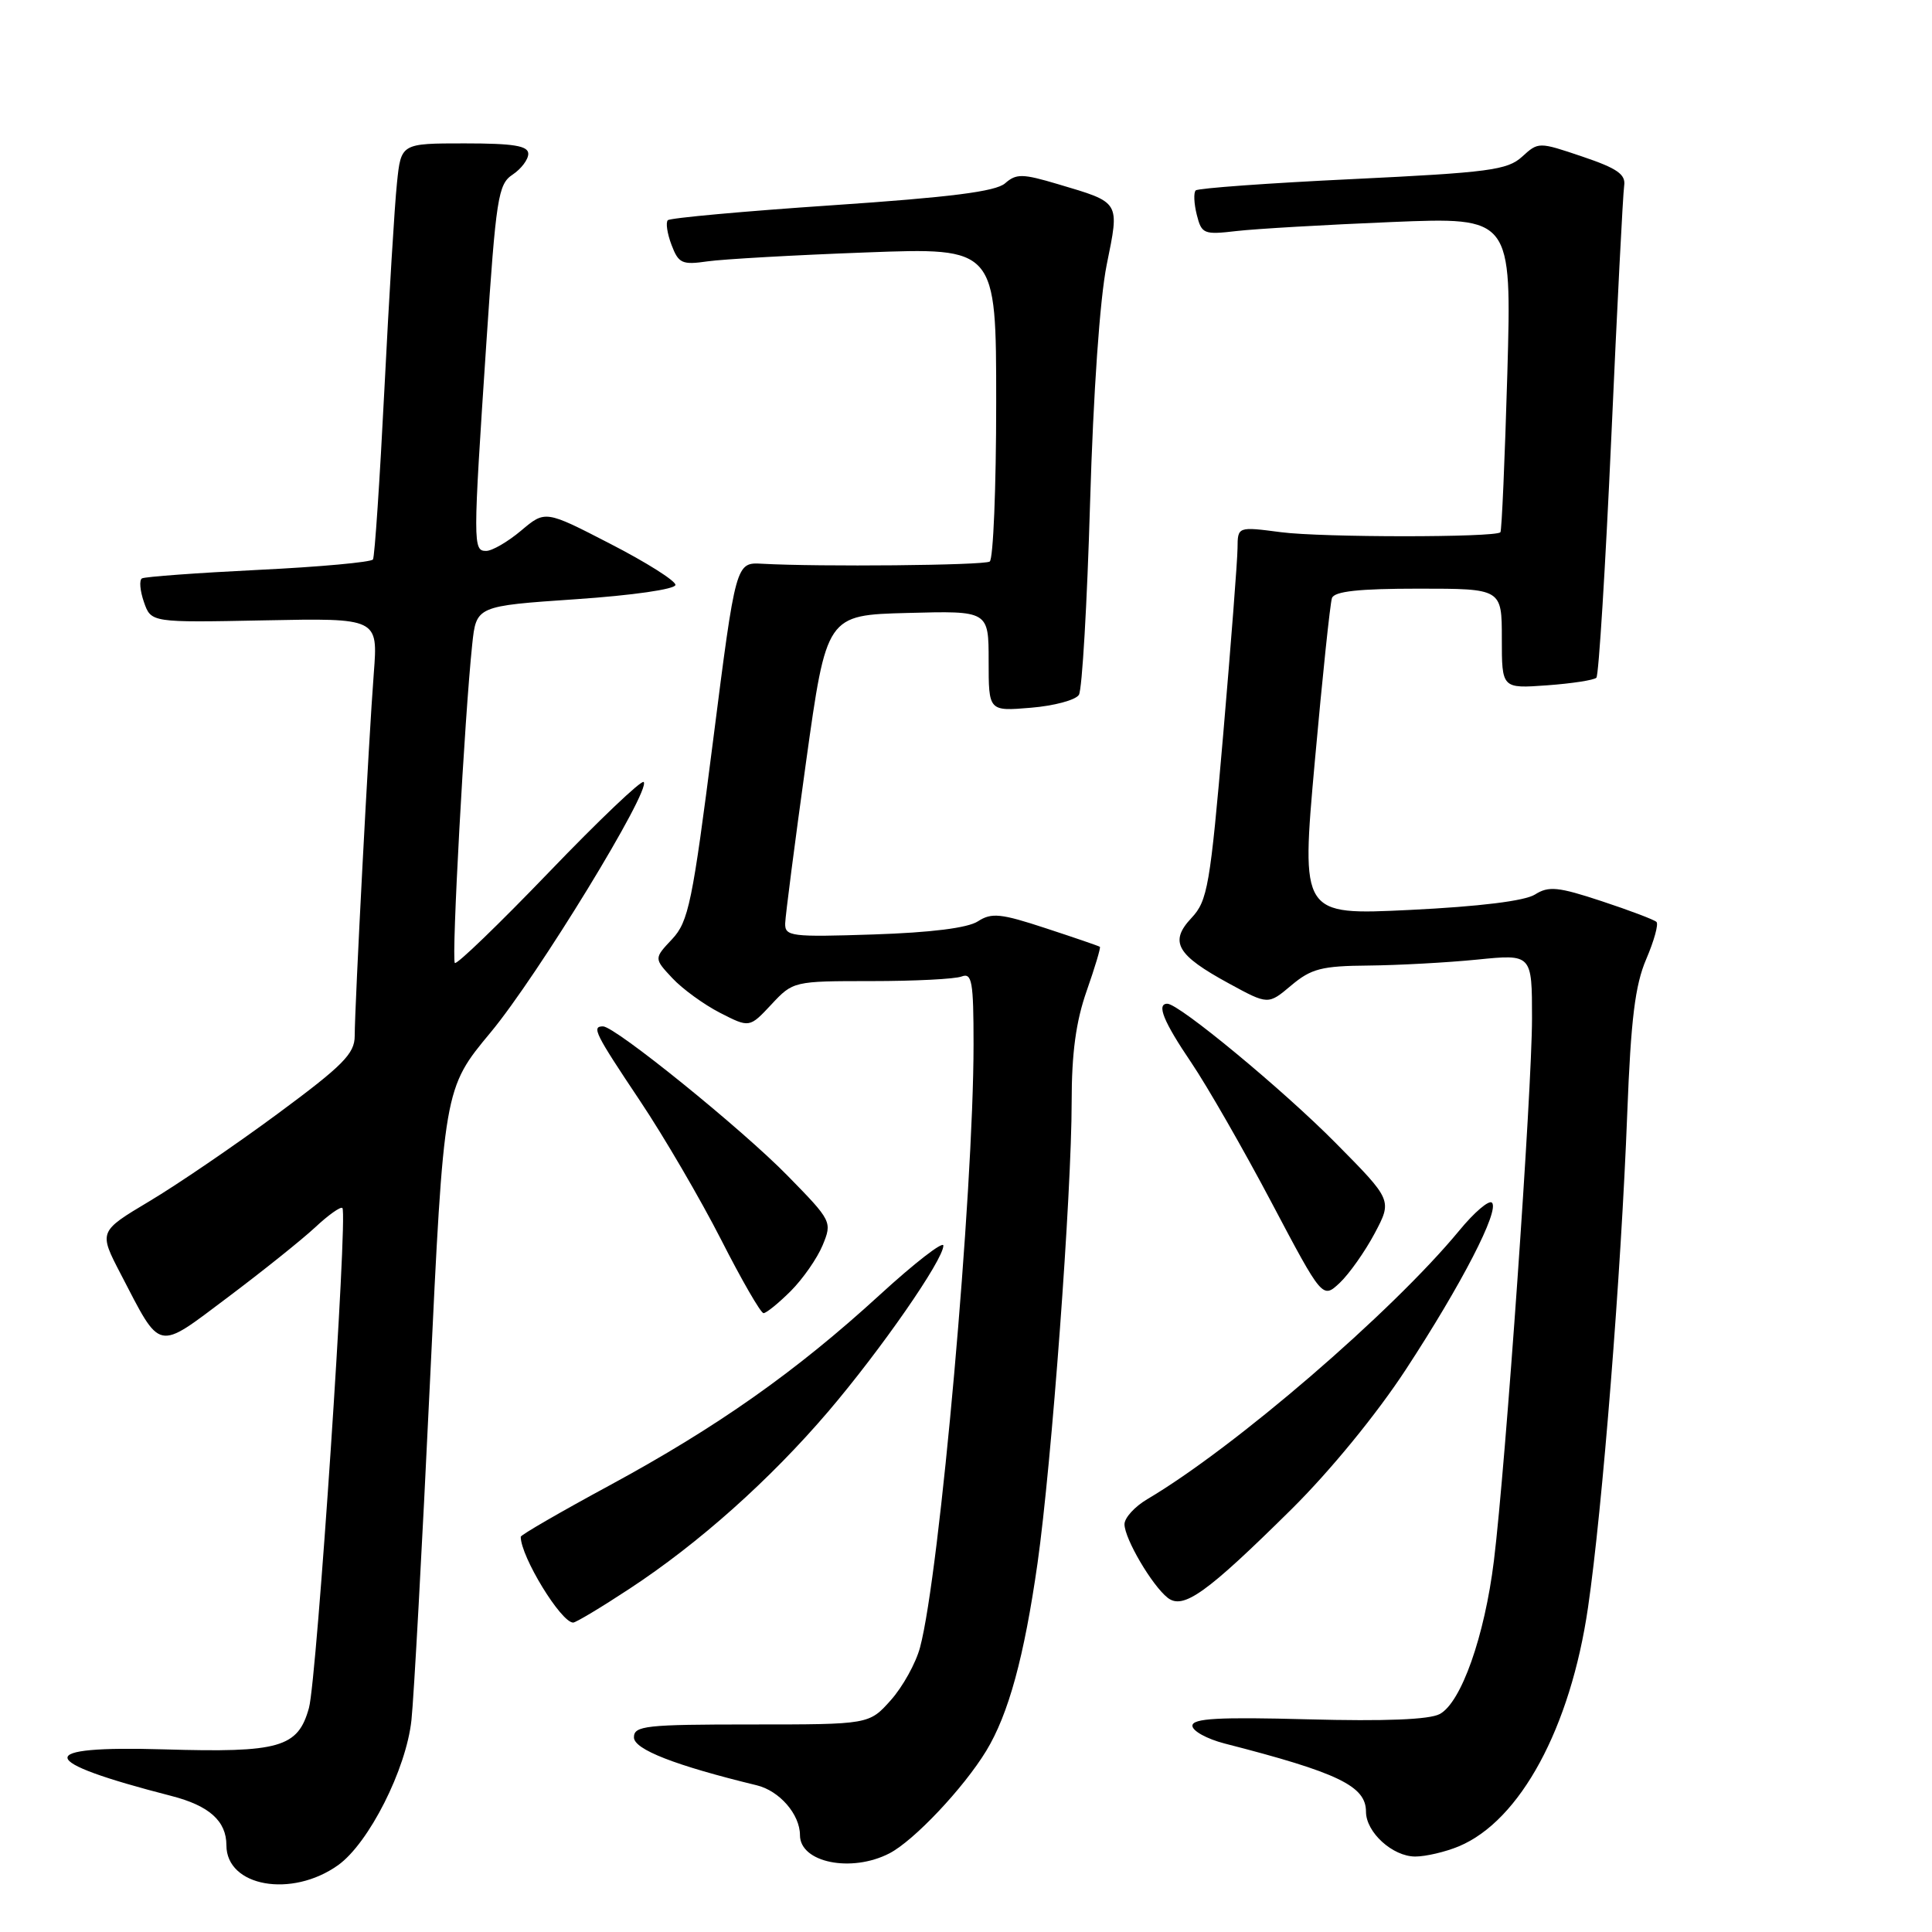 <?xml version="1.0" encoding="UTF-8" standalone="no"?>
<!DOCTYPE svg PUBLIC "-//W3C//DTD SVG 1.1//EN" "http://www.w3.org/Graphics/SVG/1.1/DTD/svg11.dtd" >
<svg xmlns="http://www.w3.org/2000/svg" xmlns:xlink="http://www.w3.org/1999/xlink" version="1.1" viewBox="0 0 256 256">
 <g >
 <path fill="currentColor"
d=" M 44.79 247.15 C 48.86 244.25 53.83 234.44 54.52 227.91 C 54.84 224.94 55.94 204.89 56.96 183.37 C 58.82 144.24 58.82 144.24 65.01 136.80 C 71.23 129.32 86.31 104.65 85.29 103.62 C 84.99 103.32 79.34 108.70 72.74 115.57 C 66.13 122.44 60.52 127.86 60.27 127.60 C 59.80 127.14 61.56 94.93 62.57 85.40 C 63.11 80.30 63.11 80.30 76.30 79.40 C 83.83 78.89 89.50 78.07 89.50 77.50 C 89.50 76.95 85.62 74.50 80.87 72.06 C 72.25 67.61 72.25 67.61 69.05 70.31 C 67.29 71.79 65.21 73.00 64.42 73.00 C 62.66 73.00 62.66 72.24 64.44 45.51 C 65.73 26.18 66.00 24.41 67.92 23.14 C 69.06 22.38 70.00 21.14 70.00 20.38 C 70.00 19.32 68.07 19.00 61.57 19.00 C 53.14 19.00 53.14 19.00 52.60 24.25 C 52.29 27.14 51.55 39.39 50.94 51.48 C 50.33 63.57 49.65 73.76 49.42 74.13 C 49.20 74.49 42.37 75.12 34.26 75.51 C 26.14 75.91 19.19 76.42 18.81 76.64 C 18.43 76.86 18.55 78.27 19.07 79.77 C 20.02 82.50 20.02 82.50 35.06 82.20 C 50.09 81.90 50.09 81.90 49.53 89.20 C 48.87 97.65 47.01 133.17 47.00 137.27 C 47.00 139.62 45.45 141.18 36.75 147.61 C 31.11 151.77 23.48 156.98 19.78 159.18 C 13.07 163.19 13.07 163.19 16.01 168.84 C 21.40 179.21 20.66 179.05 30.17 171.91 C 34.75 168.47 39.96 164.30 41.74 162.65 C 43.51 160.99 45.15 159.83 45.37 160.07 C 46.11 160.87 41.99 222.47 40.94 226.30 C 39.49 231.56 37.06 232.26 21.75 231.80 C 4.36 231.29 4.68 233.34 22.70 237.97 C 27.73 239.26 30.00 241.30 30.00 244.51 C 30.00 249.99 38.64 251.53 44.79 247.15 Z  M 117.85 245.58 C 121.10 243.90 127.67 236.94 130.68 232.00 C 133.64 227.13 135.71 219.55 137.48 207.12 C 139.35 193.92 142.00 158.12 142.00 146.00 C 142.00 139.53 142.57 135.34 143.99 131.30 C 145.08 128.19 145.87 125.56 145.74 125.46 C 145.61 125.35 142.39 124.25 138.58 123.00 C 132.60 121.03 131.39 120.91 129.58 122.08 C 128.24 122.96 123.35 123.57 115.75 123.82 C 104.82 124.18 104.00 124.08 104.04 122.36 C 104.07 121.33 105.31 111.72 106.80 101.00 C 109.52 81.50 109.52 81.50 120.26 81.22 C 131.00 80.93 131.00 80.93 131.00 87.59 C 131.00 94.25 131.00 94.25 136.59 93.78 C 139.67 93.53 142.53 92.76 142.96 92.07 C 143.39 91.38 144.05 79.94 144.44 66.66 C 144.87 52.01 145.74 39.59 146.64 35.10 C 148.36 26.61 148.52 26.88 140.18 24.40 C 135.48 23.00 134.66 22.99 133.18 24.29 C 131.94 25.38 125.94 26.14 110.26 27.20 C 98.58 27.99 88.78 28.88 88.49 29.18 C 88.19 29.48 88.41 30.95 88.98 32.45 C 89.91 34.91 90.38 35.12 93.76 34.63 C 95.82 34.34 105.26 33.80 114.75 33.45 C 132.00 32.80 132.00 32.80 132.00 53.34 C 132.00 64.64 131.61 74.12 131.14 74.41 C 130.32 74.92 108.54 75.12 101.00 74.70 C 97.50 74.50 97.50 74.50 94.48 98.19 C 91.75 119.62 91.23 122.12 89.06 124.44 C 86.65 127.00 86.65 127.00 89.08 129.60 C 90.41 131.03 93.26 133.10 95.40 134.20 C 99.31 136.20 99.31 136.20 102.21 133.10 C 105.08 130.02 105.17 130.00 115.47 130.00 C 121.17 130.00 126.55 129.73 127.42 129.39 C 128.79 128.87 129.00 130.04 129.00 138.38 C 129.00 157.99 124.52 208.56 121.91 218.29 C 121.36 220.37 119.61 223.52 118.03 225.29 C 115.16 228.50 115.16 228.50 99.58 228.50 C 85.55 228.50 84.00 228.67 84.00 230.21 C 84.00 231.81 89.48 233.94 100.27 236.56 C 103.29 237.29 106.00 240.42 106.00 243.17 C 106.00 246.80 112.81 248.18 117.85 245.58 Z  M 193.30 244.65 C 201.44 241.25 208.10 228.93 210.42 213.00 C 212.33 199.96 214.81 168.70 215.62 147.50 C 216.10 135.03 216.66 130.53 218.13 127.10 C 219.17 124.67 219.79 122.45 219.49 122.16 C 219.20 121.87 215.93 120.63 212.23 119.41 C 206.45 117.50 205.20 117.38 203.39 118.53 C 202.04 119.38 196.04 120.12 186.83 120.57 C 172.39 121.27 172.39 121.27 174.22 100.89 C 175.23 89.67 176.25 79.94 176.49 79.25 C 176.81 78.35 180.05 78.00 187.97 78.00 C 199.00 78.00 199.00 78.00 199.00 84.62 C 199.00 91.24 199.00 91.24 204.98 90.81 C 208.27 90.57 211.22 90.12 211.53 89.80 C 211.84 89.49 212.73 75.12 213.51 57.87 C 214.28 40.61 215.05 25.65 215.21 24.61 C 215.44 23.11 214.30 22.31 209.68 20.75 C 203.88 18.79 203.85 18.79 201.68 20.77 C 199.74 22.54 197.25 22.86 179.23 23.73 C 168.09 24.26 158.73 24.94 158.44 25.23 C 158.14 25.52 158.21 26.98 158.58 28.46 C 159.22 31.01 159.51 31.12 163.88 30.61 C 166.42 30.32 175.66 29.78 184.41 29.42 C 200.31 28.77 200.31 28.77 199.73 49.48 C 199.40 60.87 198.99 70.34 198.81 70.53 C 198.10 71.23 175.21 71.23 169.75 70.52 C 164.00 69.77 164.00 69.77 163.98 72.63 C 163.97 74.21 163.11 85.32 162.08 97.33 C 160.35 117.40 160.01 119.36 157.88 121.63 C 154.90 124.80 155.90 126.54 162.85 130.32 C 168.04 133.15 168.04 133.15 171.10 130.57 C 173.74 128.35 175.13 127.99 181.33 127.94 C 185.27 127.90 191.76 127.55 195.75 127.15 C 203.00 126.42 203.00 126.42 203.00 134.96 C 202.99 144.54 199.52 194.03 197.95 206.81 C 196.72 216.80 193.62 225.60 190.77 227.12 C 189.40 227.86 183.47 228.09 173.35 227.82 C 161.48 227.50 158.00 227.69 158.00 228.67 C 158.00 229.36 159.91 230.41 162.25 231.02 C 177.34 234.89 181.00 236.66 181.00 240.06 C 181.00 242.79 184.53 246.00 187.53 246.00 C 188.92 246.00 191.52 245.39 193.30 244.65 Z  M 83.41 210.52 C 92.60 204.49 102.01 196.09 109.76 187.02 C 116.74 178.83 125.00 166.93 125.00 165.05 C 125.00 164.40 121.20 167.34 116.56 171.59 C 105.46 181.75 95.05 189.09 80.72 196.85 C 74.27 200.34 69.00 203.39 69.00 203.63 C 69.00 206.26 74.34 215.00 75.95 215.00 C 76.30 215.00 79.66 212.99 83.41 210.52 Z  M 171.13 199.98 C 176.26 194.90 182.40 187.40 186.28 181.47 C 193.70 170.13 198.72 160.39 197.69 159.36 C 197.30 158.97 195.34 160.64 193.34 163.08 C 184.43 173.87 163.58 191.82 152.02 198.65 C 150.36 199.63 149.00 201.12 149.00 201.97 C 149.01 203.89 152.65 210.09 154.73 211.72 C 156.79 213.32 159.87 211.12 171.13 199.98 Z  M 104.77 171.08 C 106.38 169.47 108.28 166.74 109.00 165.01 C 110.28 161.91 110.22 161.77 104.40 155.83 C 98.33 149.61 81.50 136.00 79.90 136.00 C 78.36 136.00 78.83 136.93 84.80 145.86 C 87.99 150.63 92.82 158.91 95.55 164.26 C 98.27 169.61 100.80 173.99 101.17 174.00 C 101.54 174.00 103.16 172.68 104.77 171.08 Z  M 182.15 163.43 C 184.48 159.03 184.48 159.03 176.99 151.46 C 170.02 144.41 156.23 133.00 154.68 133.00 C 153.21 133.00 154.16 135.35 157.85 140.80 C 159.97 143.94 164.75 152.27 168.47 159.31 C 175.24 172.12 175.24 172.12 177.53 169.98 C 178.78 168.79 180.86 165.85 182.15 163.43 Z "/>
</g>
</svg>